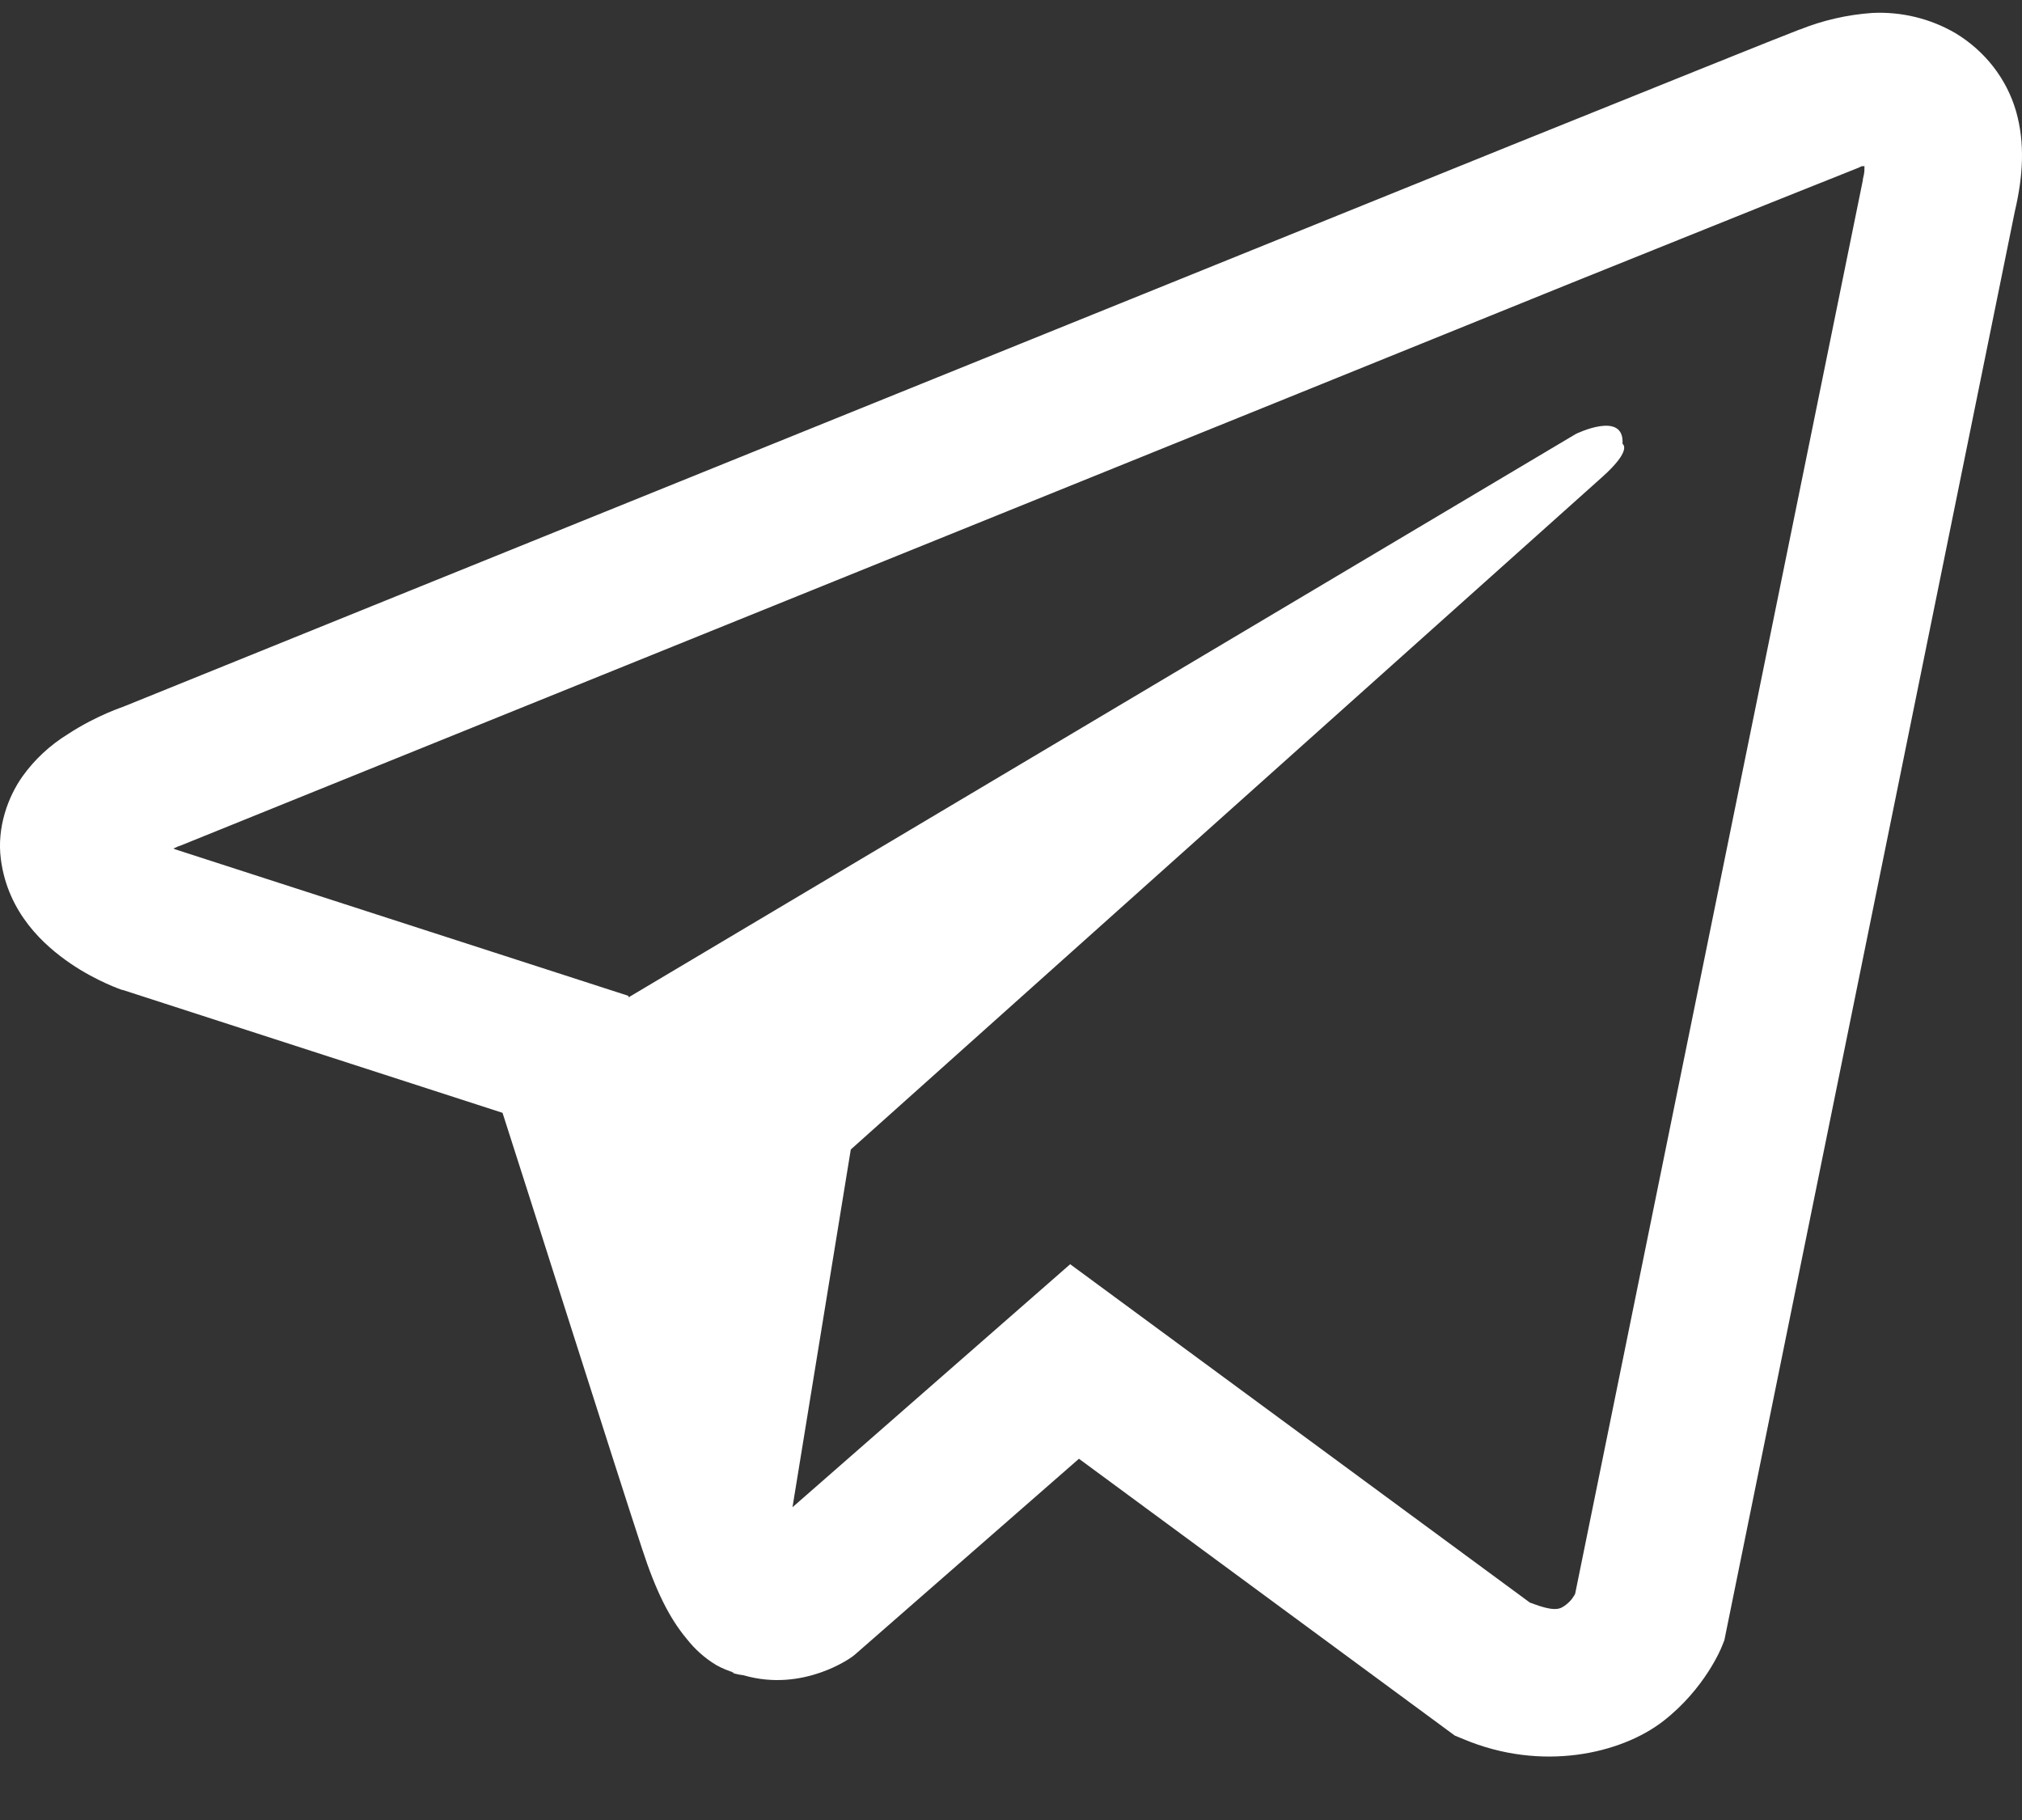 <svg width="30" height="27" viewBox="0 0 30 27" fill="none" xmlns="http://www.w3.org/2000/svg">
<rect x="0" y="0" width="30" height="27" fill="#333333" stroke="none"/>
<path d="M27.779 0.192C27.409 0.218 27.045 0.301 26.702 0.439H26.698C26.369 0.564 24.805 1.196 22.427 2.153L13.908 5.598C7.794 8.069 1.785 10.502 1.785 10.502L1.857 10.475C1.857 10.475 1.442 10.606 1.009 10.89C0.742 11.054 0.512 11.268 0.333 11.519C0.121 11.818 -0.05 12.275 0.013 12.748C0.117 13.548 0.657 14.028 1.045 14.293C1.438 14.561 1.812 14.686 1.812 14.686H1.821L7.456 16.509C7.709 17.288 9.174 21.91 9.526 22.975C9.733 23.611 9.935 24.009 10.188 24.312C10.31 24.467 10.454 24.597 10.626 24.701C10.715 24.751 10.81 24.79 10.909 24.818L10.852 24.805C10.869 24.81 10.883 24.823 10.896 24.827C10.942 24.84 10.973 24.844 11.032 24.853C11.924 25.112 12.641 24.58 12.641 24.58L12.681 24.549L16.008 21.641L21.585 25.748L21.712 25.8C22.874 26.29 24.051 26.017 24.673 25.536C25.3 25.052 25.544 24.433 25.544 24.433L25.584 24.333L29.893 3.139C30.016 2.616 30.047 2.127 29.912 1.651C29.773 1.17 29.451 0.756 29.011 0.491C28.64 0.275 28.212 0.171 27.779 0.192ZM27.663 2.463C27.658 2.533 27.672 2.525 27.639 2.659V2.672L23.37 23.645C23.352 23.675 23.321 23.74 23.235 23.806C23.145 23.875 23.074 23.918 22.699 23.775L15.878 18.755L11.758 22.36L12.623 17.053L23.767 7.081C24.227 6.671 24.073 6.585 24.073 6.585C24.105 6.082 23.38 6.438 23.38 6.438L9.327 14.795L9.322 14.773L2.587 12.596V12.591L2.57 12.588C2.582 12.584 2.593 12.58 2.604 12.575L2.641 12.557L2.677 12.545C2.677 12.545 8.691 10.112 14.805 7.641C17.865 6.403 20.949 5.157 23.321 4.195C25.692 3.239 27.445 2.538 27.545 2.5C27.639 2.465 27.594 2.465 27.663 2.465V2.463Z" fill="white"/>
</svg>
